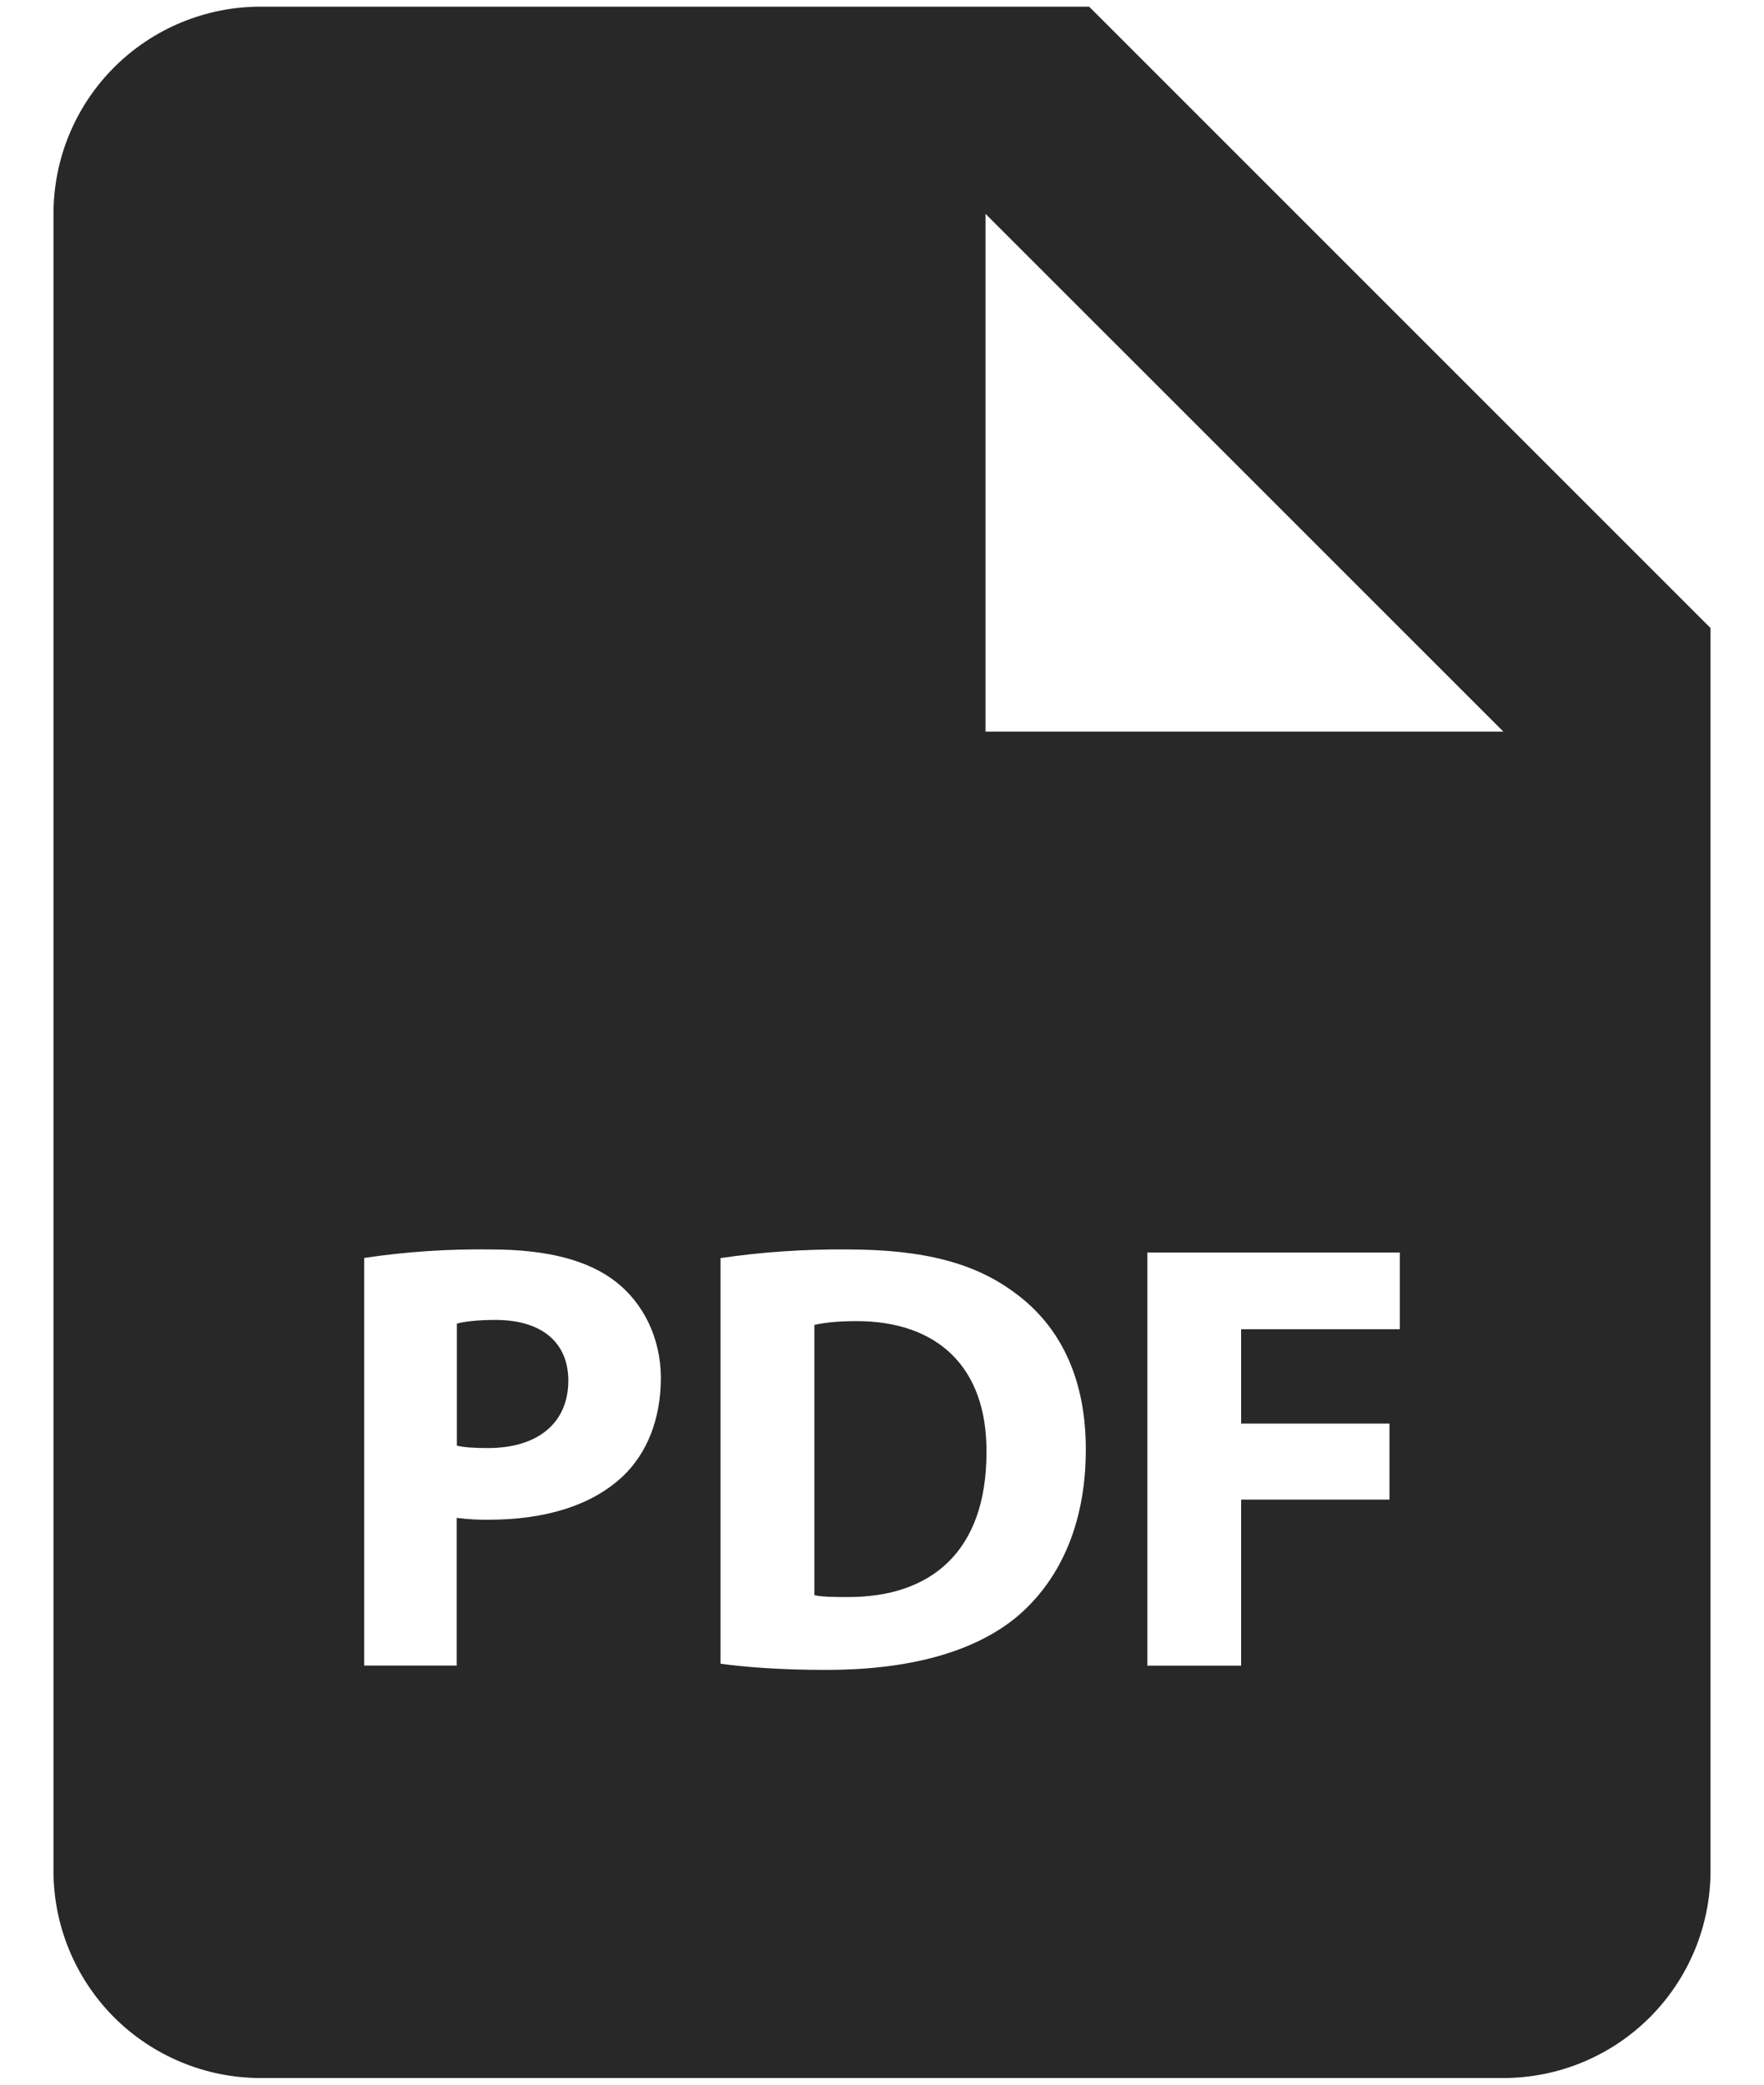 <svg width="22" height="26" viewBox="0 0 22 26" fill="none" xmlns="http://www.w3.org/2000/svg">
<path d="M13.583 0.083H3.25C2.565 0.083 1.908 0.355 1.423 0.84C0.939 1.324 0.667 1.981 0.667 2.667V23.333C0.667 24.018 0.939 24.675 1.423 25.16C1.908 25.644 2.565 25.917 3.25 25.917H18.75C19.435 25.917 20.092 25.644 20.576 25.16C21.061 24.675 21.333 24.018 21.333 23.333V7.833L13.583 0.083ZM7.768 18.412C7.369 18.787 6.78 18.954 6.094 18.954C5.961 18.956 5.828 18.948 5.696 18.931V20.773H4.542V15.689C5.063 15.611 5.589 15.576 6.116 15.583C6.835 15.583 7.347 15.72 7.692 15.995C8.02 16.256 8.242 16.684 8.242 17.188C8.241 17.694 8.073 18.121 7.768 18.412ZM12.685 20.162C12.143 20.613 11.318 20.827 10.309 20.827C9.704 20.827 9.277 20.789 8.986 20.75V15.691C9.507 15.614 10.034 15.579 10.561 15.583C11.539 15.583 12.174 15.759 12.67 16.134C13.206 16.531 13.542 17.166 13.542 18.076C13.542 19.062 13.181 19.742 12.685 20.162ZM17.458 16.578H15.479V17.755H17.329V18.703H15.479V20.774H14.309V15.622H17.458V16.578ZM13.583 9.125H12.291V2.667L18.75 9.125H13.583Z" fill="#282828"/>
<path d="M6.178 16.462C5.941 16.462 5.78 16.485 5.698 16.508V18.03C5.796 18.053 5.919 18.06 6.088 18.06C6.707 18.06 7.088 17.747 7.088 17.219C7.088 16.746 6.76 16.462 6.178 16.462ZM10.682 16.477C10.424 16.477 10.256 16.501 10.157 16.524V19.895C10.256 19.918 10.416 19.918 10.561 19.918C11.616 19.926 12.303 19.345 12.303 18.115C12.311 17.043 11.685 16.477 10.682 16.477Z" fill="#282828"/>
</svg>
